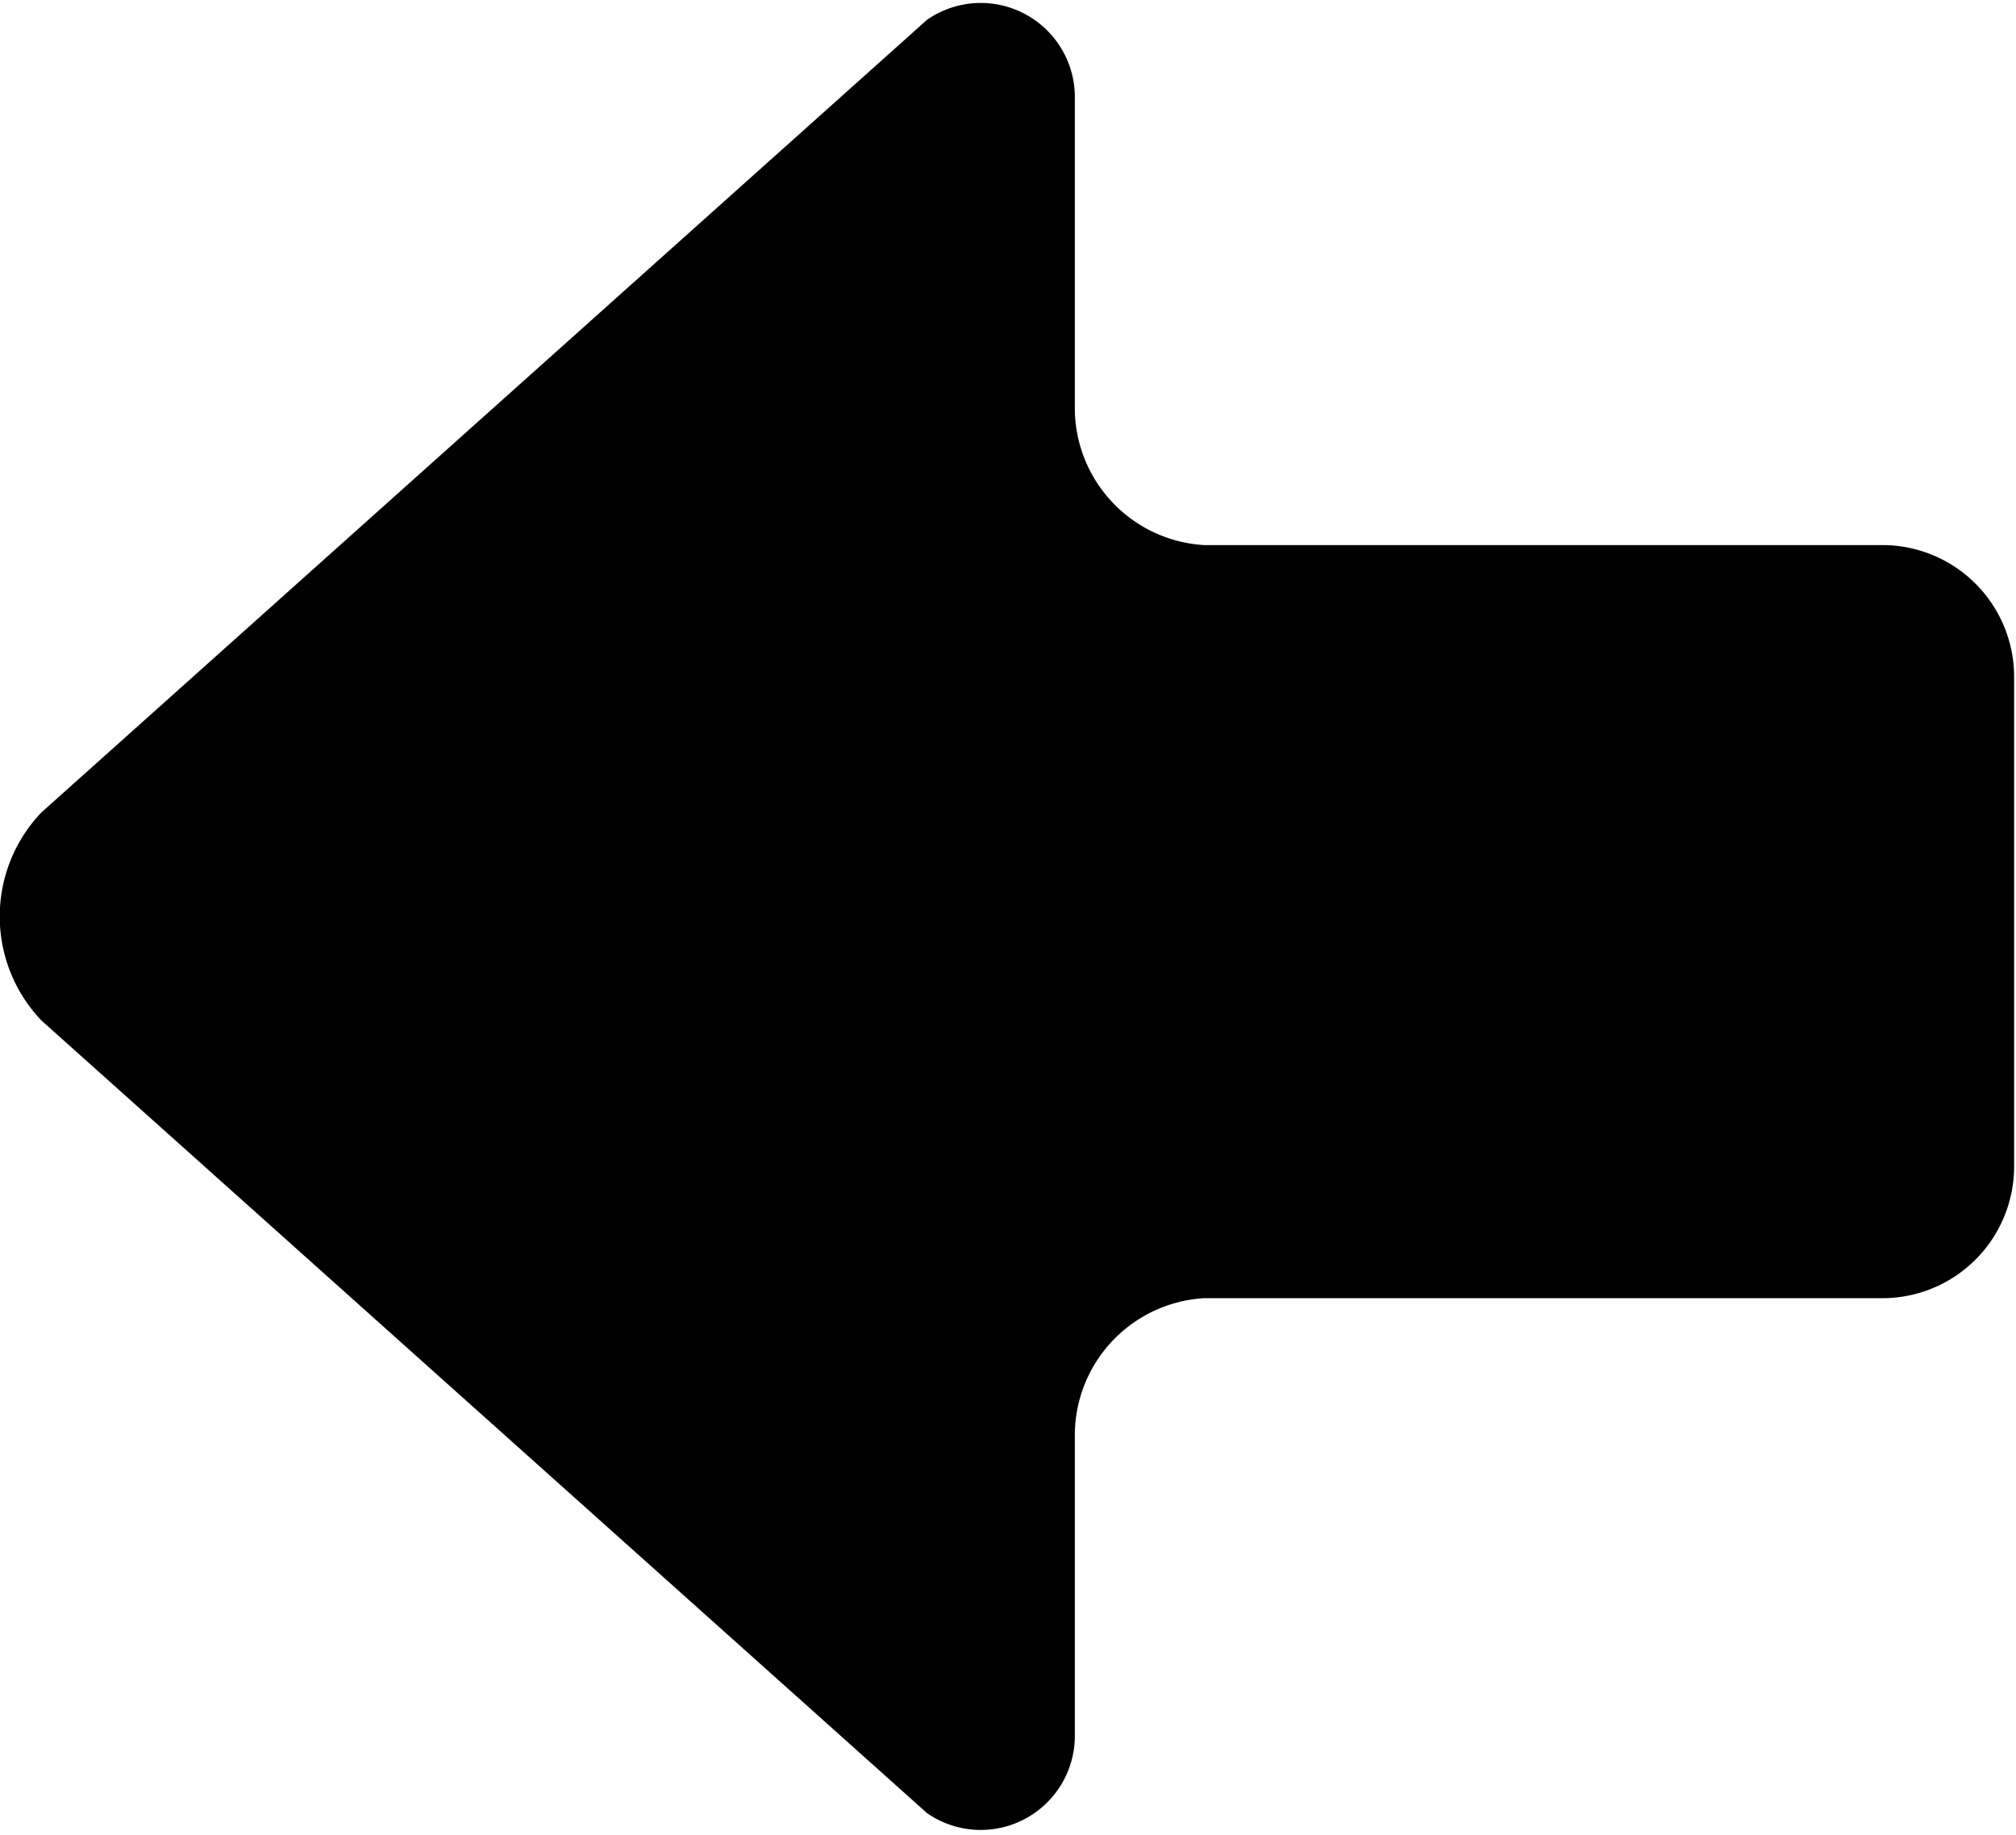 <svg xmlns="http://www.w3.org/2000/svg" viewBox="0 0 21.42 19.49"><g id="Layer_2" data-name="Layer 2"><g id="Set_of_64_UI_Icons" data-name="Set of 64 UI Icons"><g id="Down_Arrow_1" data-name="Down Arrow 1"><path d="M11.42,18.42V15.26a1.46,1.46,0,0,1,1.37-1.47H20a1.4,1.4,0,0,0,1.4-1.4V7.19A1.4,1.4,0,0,0,20,5.79H12.79a1.46,1.46,0,0,1-1.37-1.47V1.05A1,1,0,0,0,9.85.21L.44,8.63a1.6,1.6,0,0,0,0,2.21l9.41,8.42A1,1,0,0,0,11.42,18.42Z"/></g></g></g></svg>